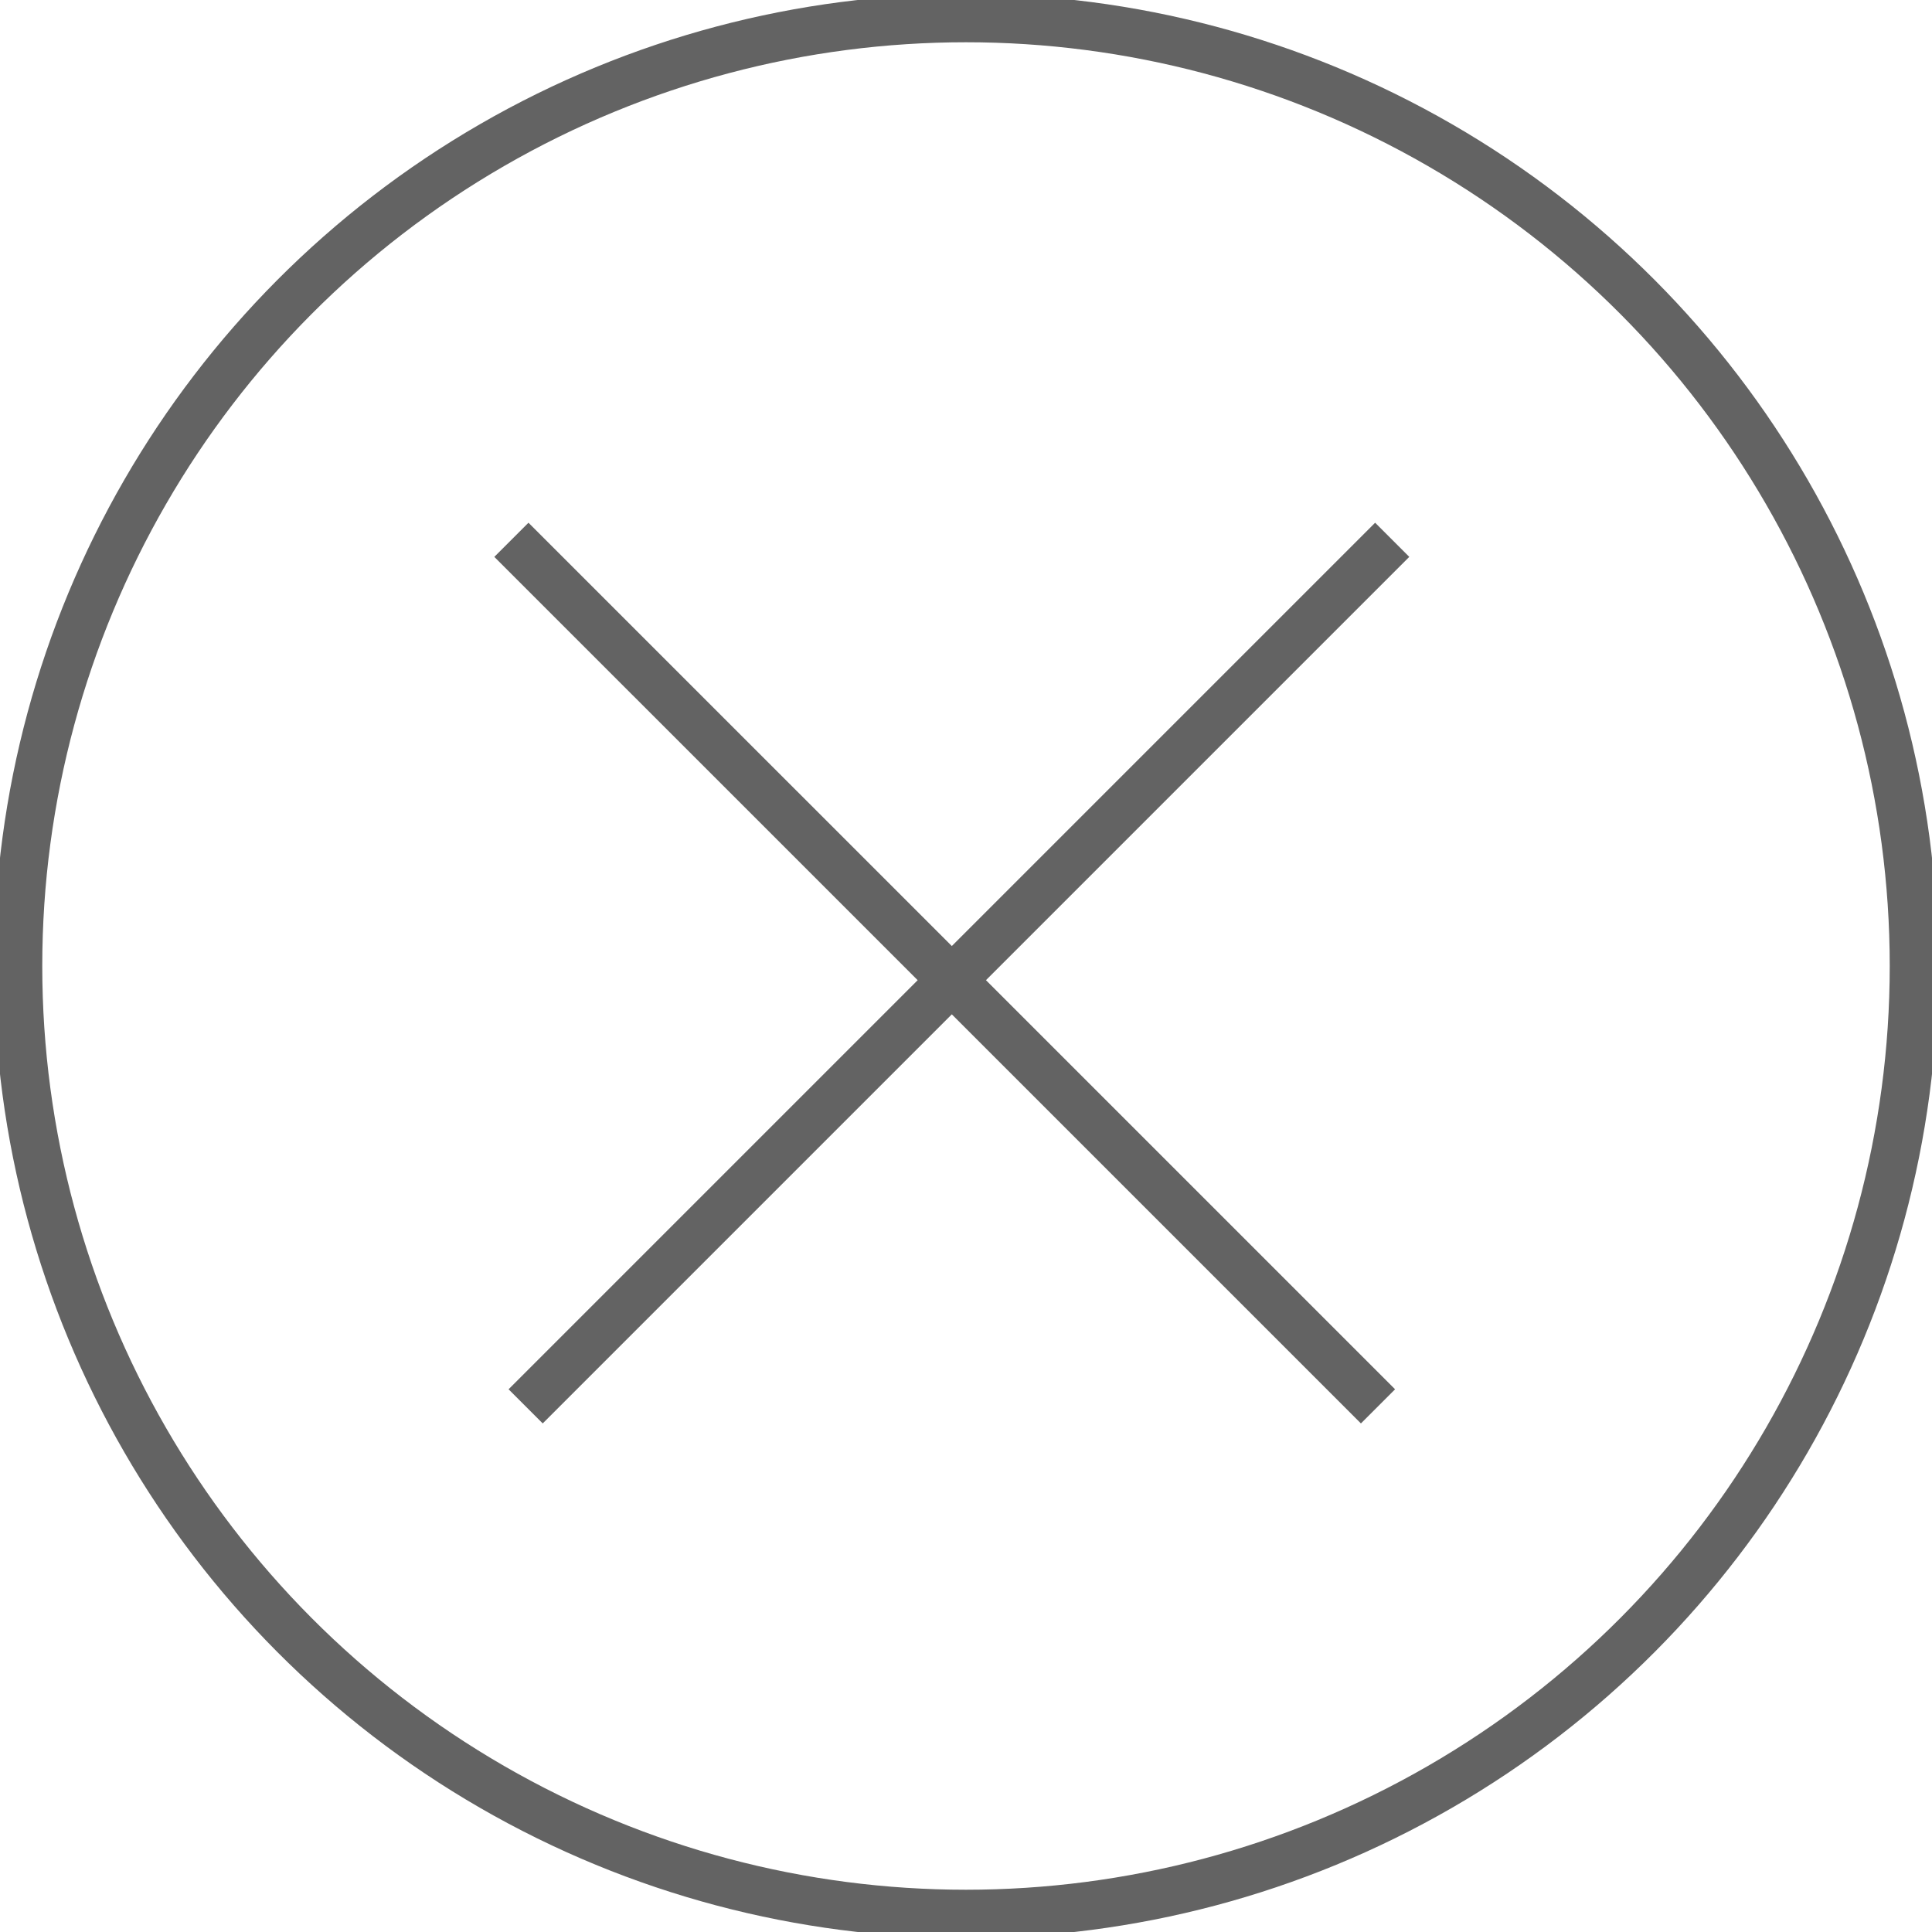<svg width="40" height="40" viewBox="0 0 40 40" fill="none" xmlns="http://www.w3.org/2000/svg">
<circle cx="20" cy="20" r="19.625" stroke="#636363" strokeWidth="0.75"/>
<path d="M10.588 11.176L28.53 29.117" stroke="#636363" strokeWidth="0.75" strokeLinejoin="round"/>
<path d="M28.824 11.176L10.883 29.117" stroke="#636363" strokeWidth="0.75" strokeLinejoin="round"/>
</svg>
